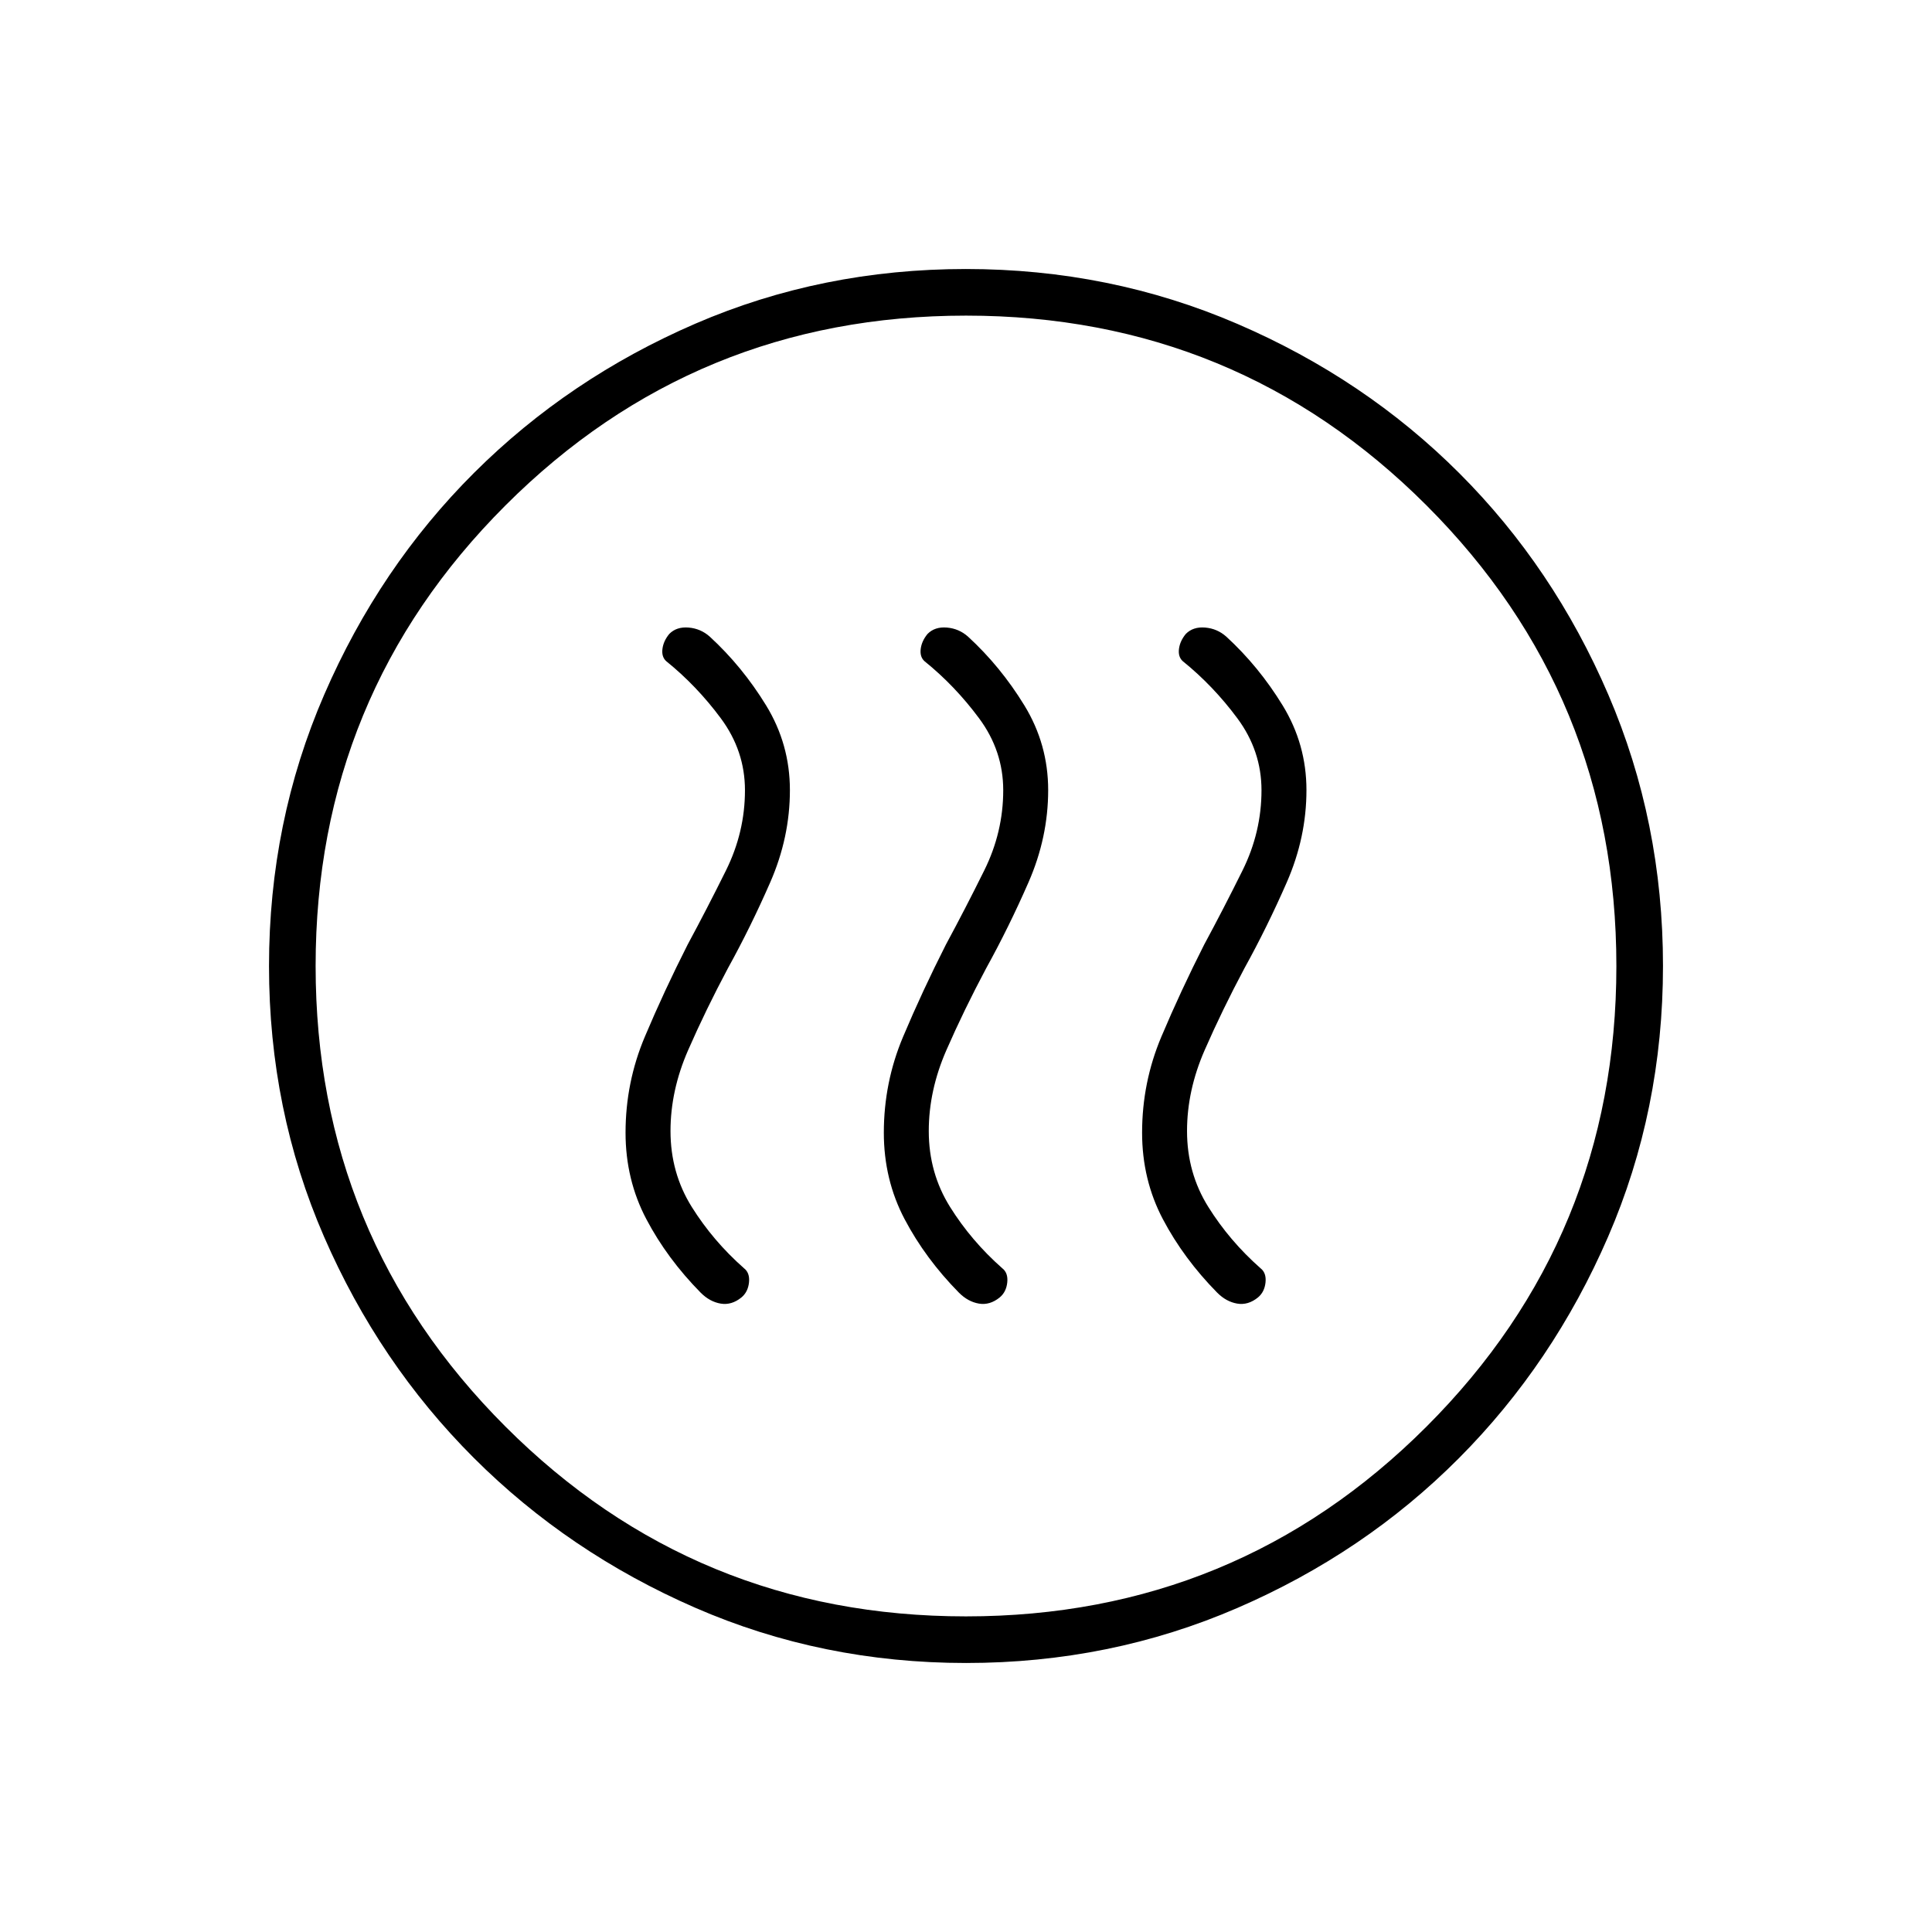<svg xmlns="http://www.w3.org/2000/svg" height="40" viewBox="0 -960 960 960" width="40"><path d="M341.65-490.56q-11.65 22.98-21.23 45.69-9.59 22.7-9.59 47.7 0 23.35 10.34 42.97 10.33 19.61 27 36.53 4.5 4.5 9.91 5.42 5.42.92 10.31-3.04 3.28-2.71 3.78-7.47t-2.5-7.07q-15.35-13.54-25.93-30.44-10.57-16.9-10.57-37.73 0-20.17 8.75-40.17t19.75-40.66q11.33-20.5 21.08-42.8 9.75-22.3 9.75-45.78 0-22.76-11.83-42.09-11.84-19.33-28-34.17-4.5-4-10.5-4.5t-9.61 3.17q-2.89 3.5-3.39 7.42-.5 3.91 1.83 6.08 15.17 12.23 27.17 28.41 12 16.18 12 35.76 0 20.81-9.42 39.82t-19.1 36.95Zm128.33 0q-11.65 22.98-21.23 45.69-9.58 22.7-9.58 47.7 0 23.35 10.33 42.97 10.33 19.61 27 36.53 4.5 4.5 9.92 5.42 5.41.92 10.3-3.04 3.28-2.71 3.78-7.47t-2.5-7.07q-15.35-13.54-25.92-30.44-10.58-16.9-10.58-37.73 0-20.17 8.75-40.17T490-478.83q11.33-20.5 21.08-42.8 9.75-22.3 9.75-45.78 0-22.76-11.83-42.09-11.83-19.33-28-34.17-4.5-4-10.5-4.5t-9.61 3.17q-2.89 3.5-3.39 7.42-.5 3.91 1.83 6.08 15.17 12.23 27.17 28.41 12 16.18 12 35.76 0 20.81-9.42 39.82-9.41 19.01-19.1 36.95Zm128.34 0q-11.65 22.98-21.24 45.69-9.58 22.7-9.58 47.7 0 23.35 10.33 42.97 10.34 19.61 27 36.53 4.5 4.5 9.92 5.42 5.42.92 10.31-3.04 3.27-2.71 3.77-7.47t-2.5-7.07q-15.35-13.54-25.92-30.44-10.58-16.9-10.58-37.73 0-20.17 8.75-40.17t19.75-40.66q11.34-20.5 21.09-42.8 9.75-22.3 9.75-45.78 0-22.76-11.84-42.09-11.83-19.33-28-34.17-4.5-4-10.5-4.5t-9.61 3.17q-2.89 3.5-3.39 7.42-.5 3.91 1.84 6.08 15.16 12.23 27.16 28.41t12 35.76q0 20.81-9.41 39.82-9.42 19.01-19.1 36.95ZM480.06-133.67q-71.63 0-134.63-27.46-63-27.47-110.05-74.5-47.05-47.04-74.38-109.89-27.33-62.86-27.33-134.42 0-71.63 27.46-134.96 27.47-63.34 74.5-110.22 47.04-46.88 109.89-74.05 62.86-27.16 134.42-27.16 71.63 0 134.96 27.29 63.34 27.3 110.22 74.17Q772-678 799.17-614.81q27.16 63.19 27.16 134.75 0 71.63-27.29 134.63-27.3 63-74.17 110.05Q678-188.33 614.81-161q-63.19 27.33-134.75 27.33Zm-.09-23.16q134.53 0 228.86-94.3 94.34-94.3 94.34-228.84 0-134.53-94.3-228.86-94.3-94.34-228.84-94.34-134.53 0-228.86 94.3-94.34 94.3-94.34 228.84 0 134.53 94.3 228.86 94.3 94.34 228.84 94.34ZM480-480Z"/></svg>